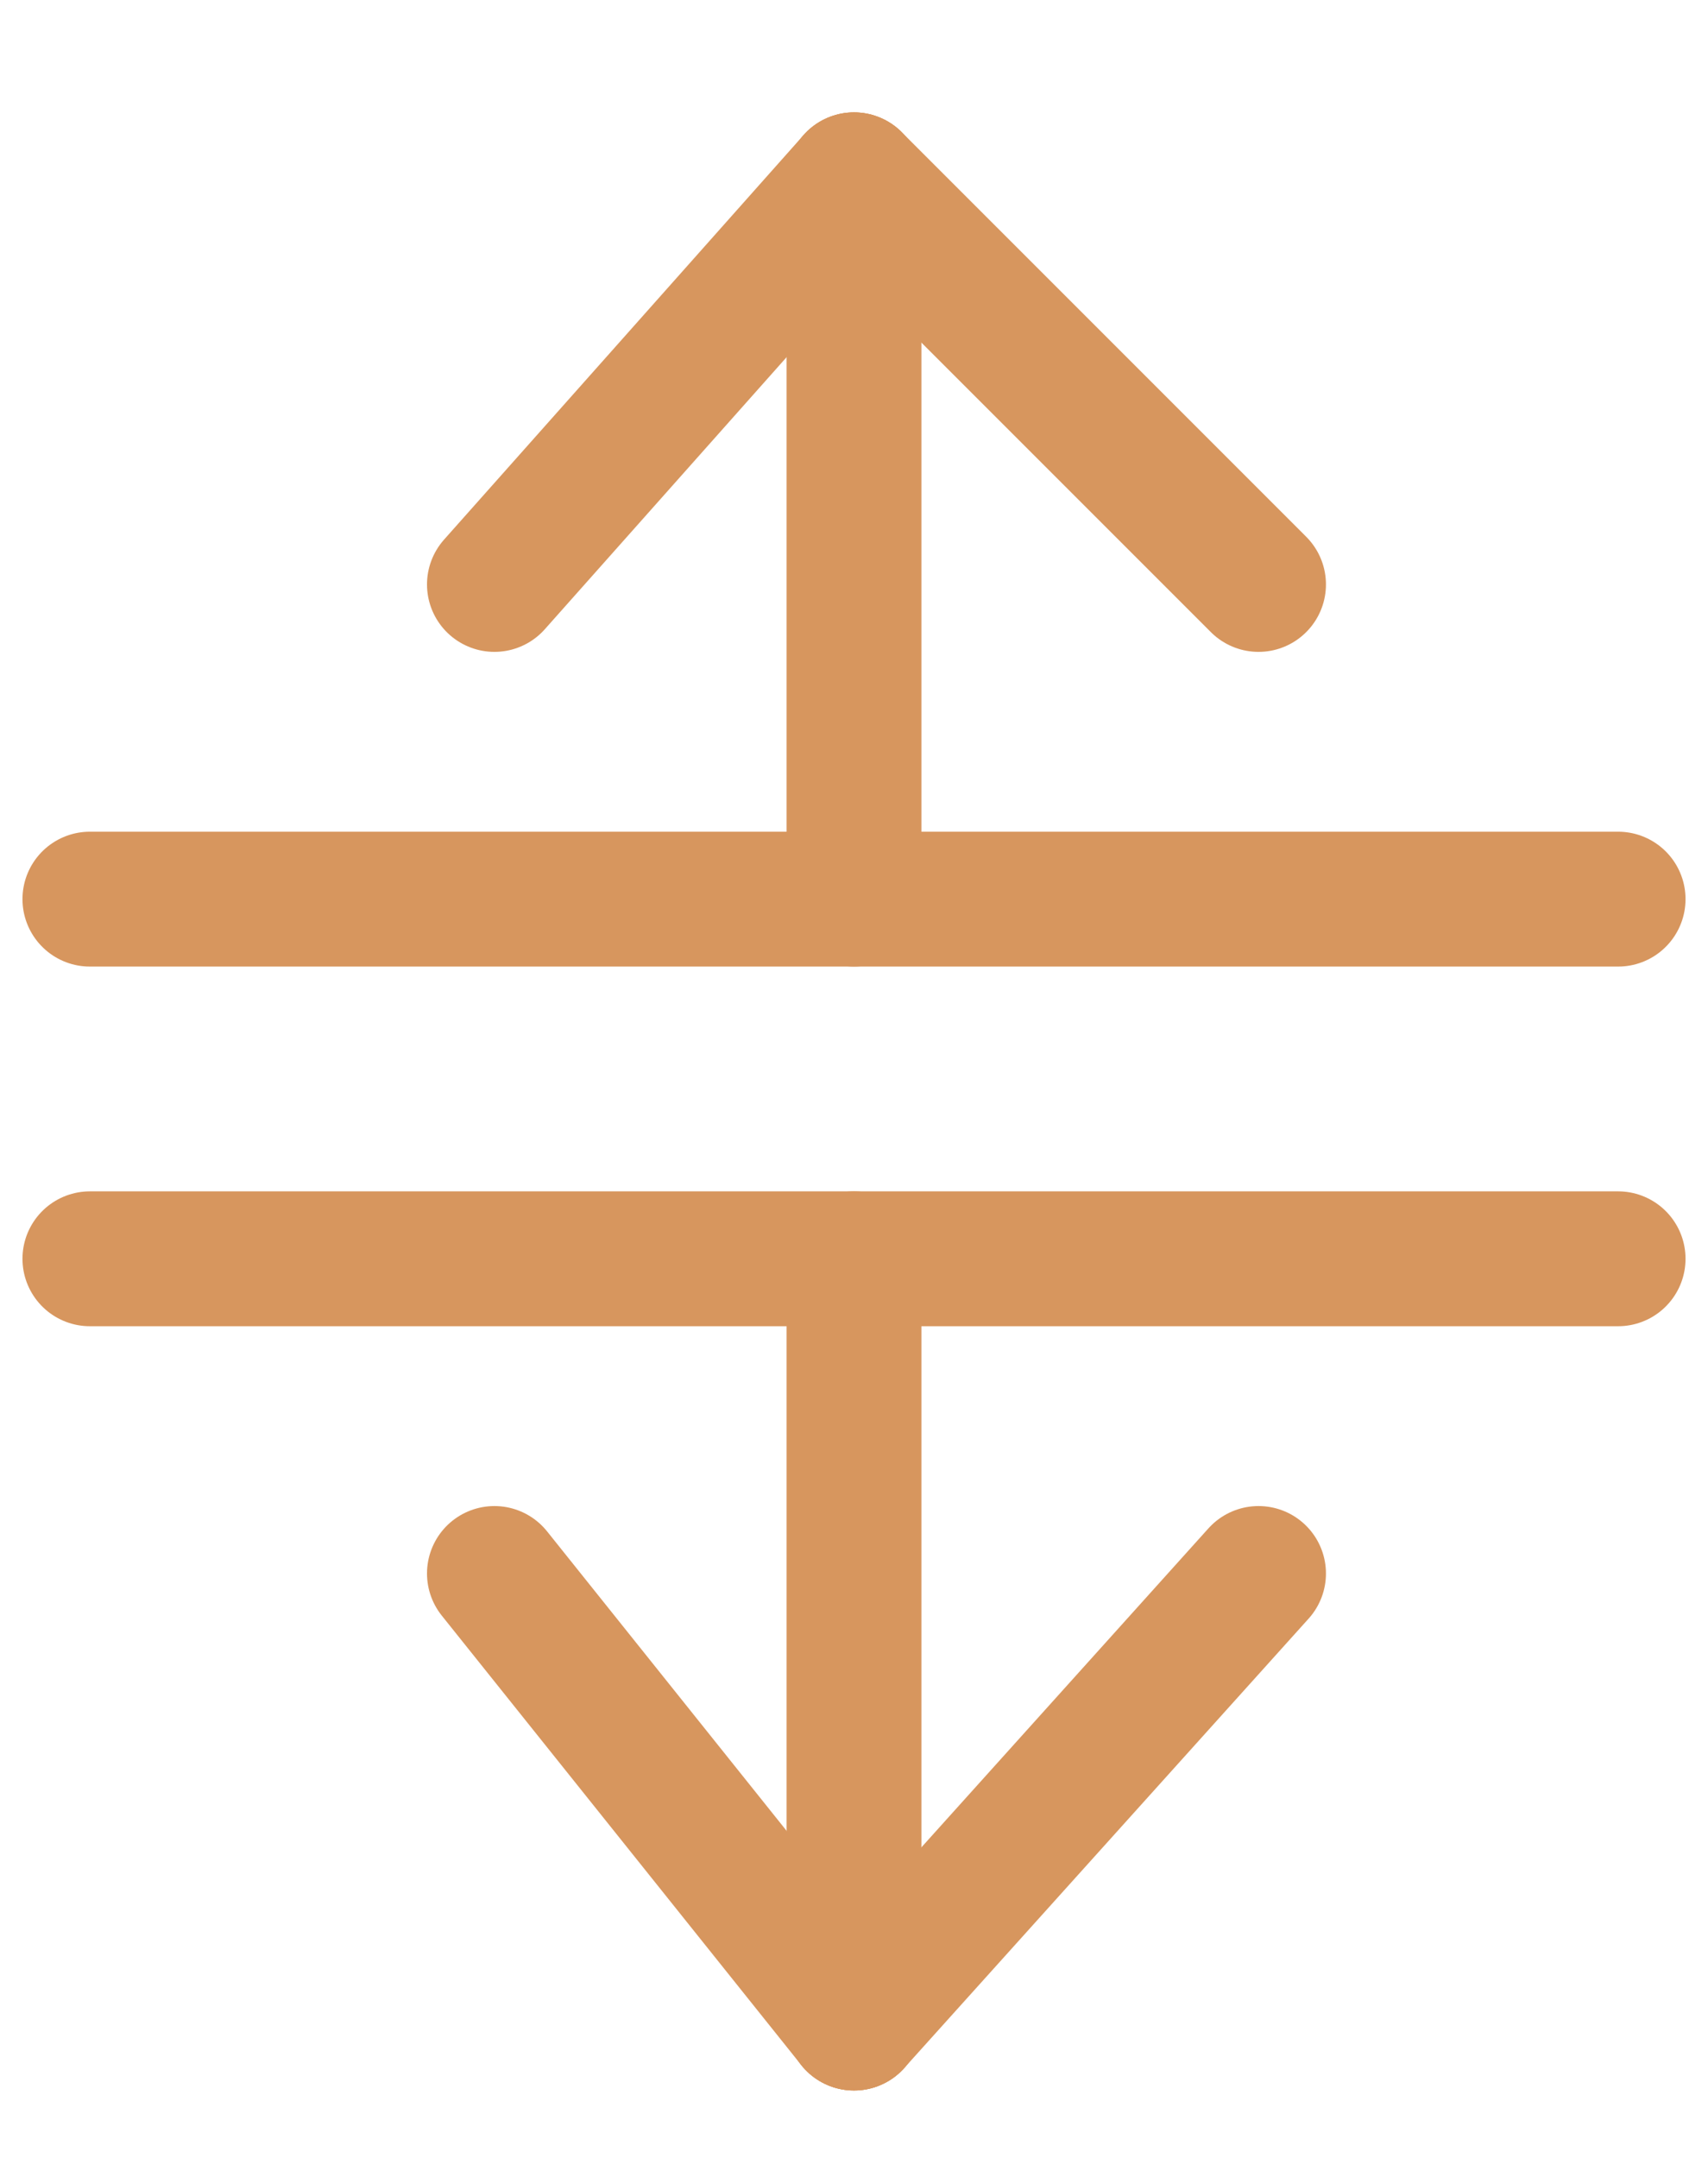 <svg width="38" height="48" viewBox="0 0 38 48" fill="none" xmlns="http://www.w3.org/2000/svg">
<path d="M2 20H36" stroke="#D7965E" stroke-width="3" stroke-linecap="round"/>
<path d="M2 28H36" stroke="#D7965E" stroke-width="3" stroke-linecap="round"/>
<path d="M19 20V4" stroke="#D7965E" stroke-width="3" stroke-linecap="round"/>
<path d="M19 28V45" stroke="#D7965E" stroke-width="3" stroke-linecap="round"/>
<path d="M19 4L28 13" stroke="#D7965E" stroke-width="3" stroke-linecap="round"/>
<path d="M19 45L28 35" stroke="#D7965E" stroke-width="3" stroke-linecap="round"/>
<path d="M19 4L11 13" stroke="#D7965E" stroke-width="3" stroke-linecap="round"/>
<path d="M19 45L11 35" stroke="#D7965E" stroke-width="3" stroke-linecap="round"/>
</svg>
